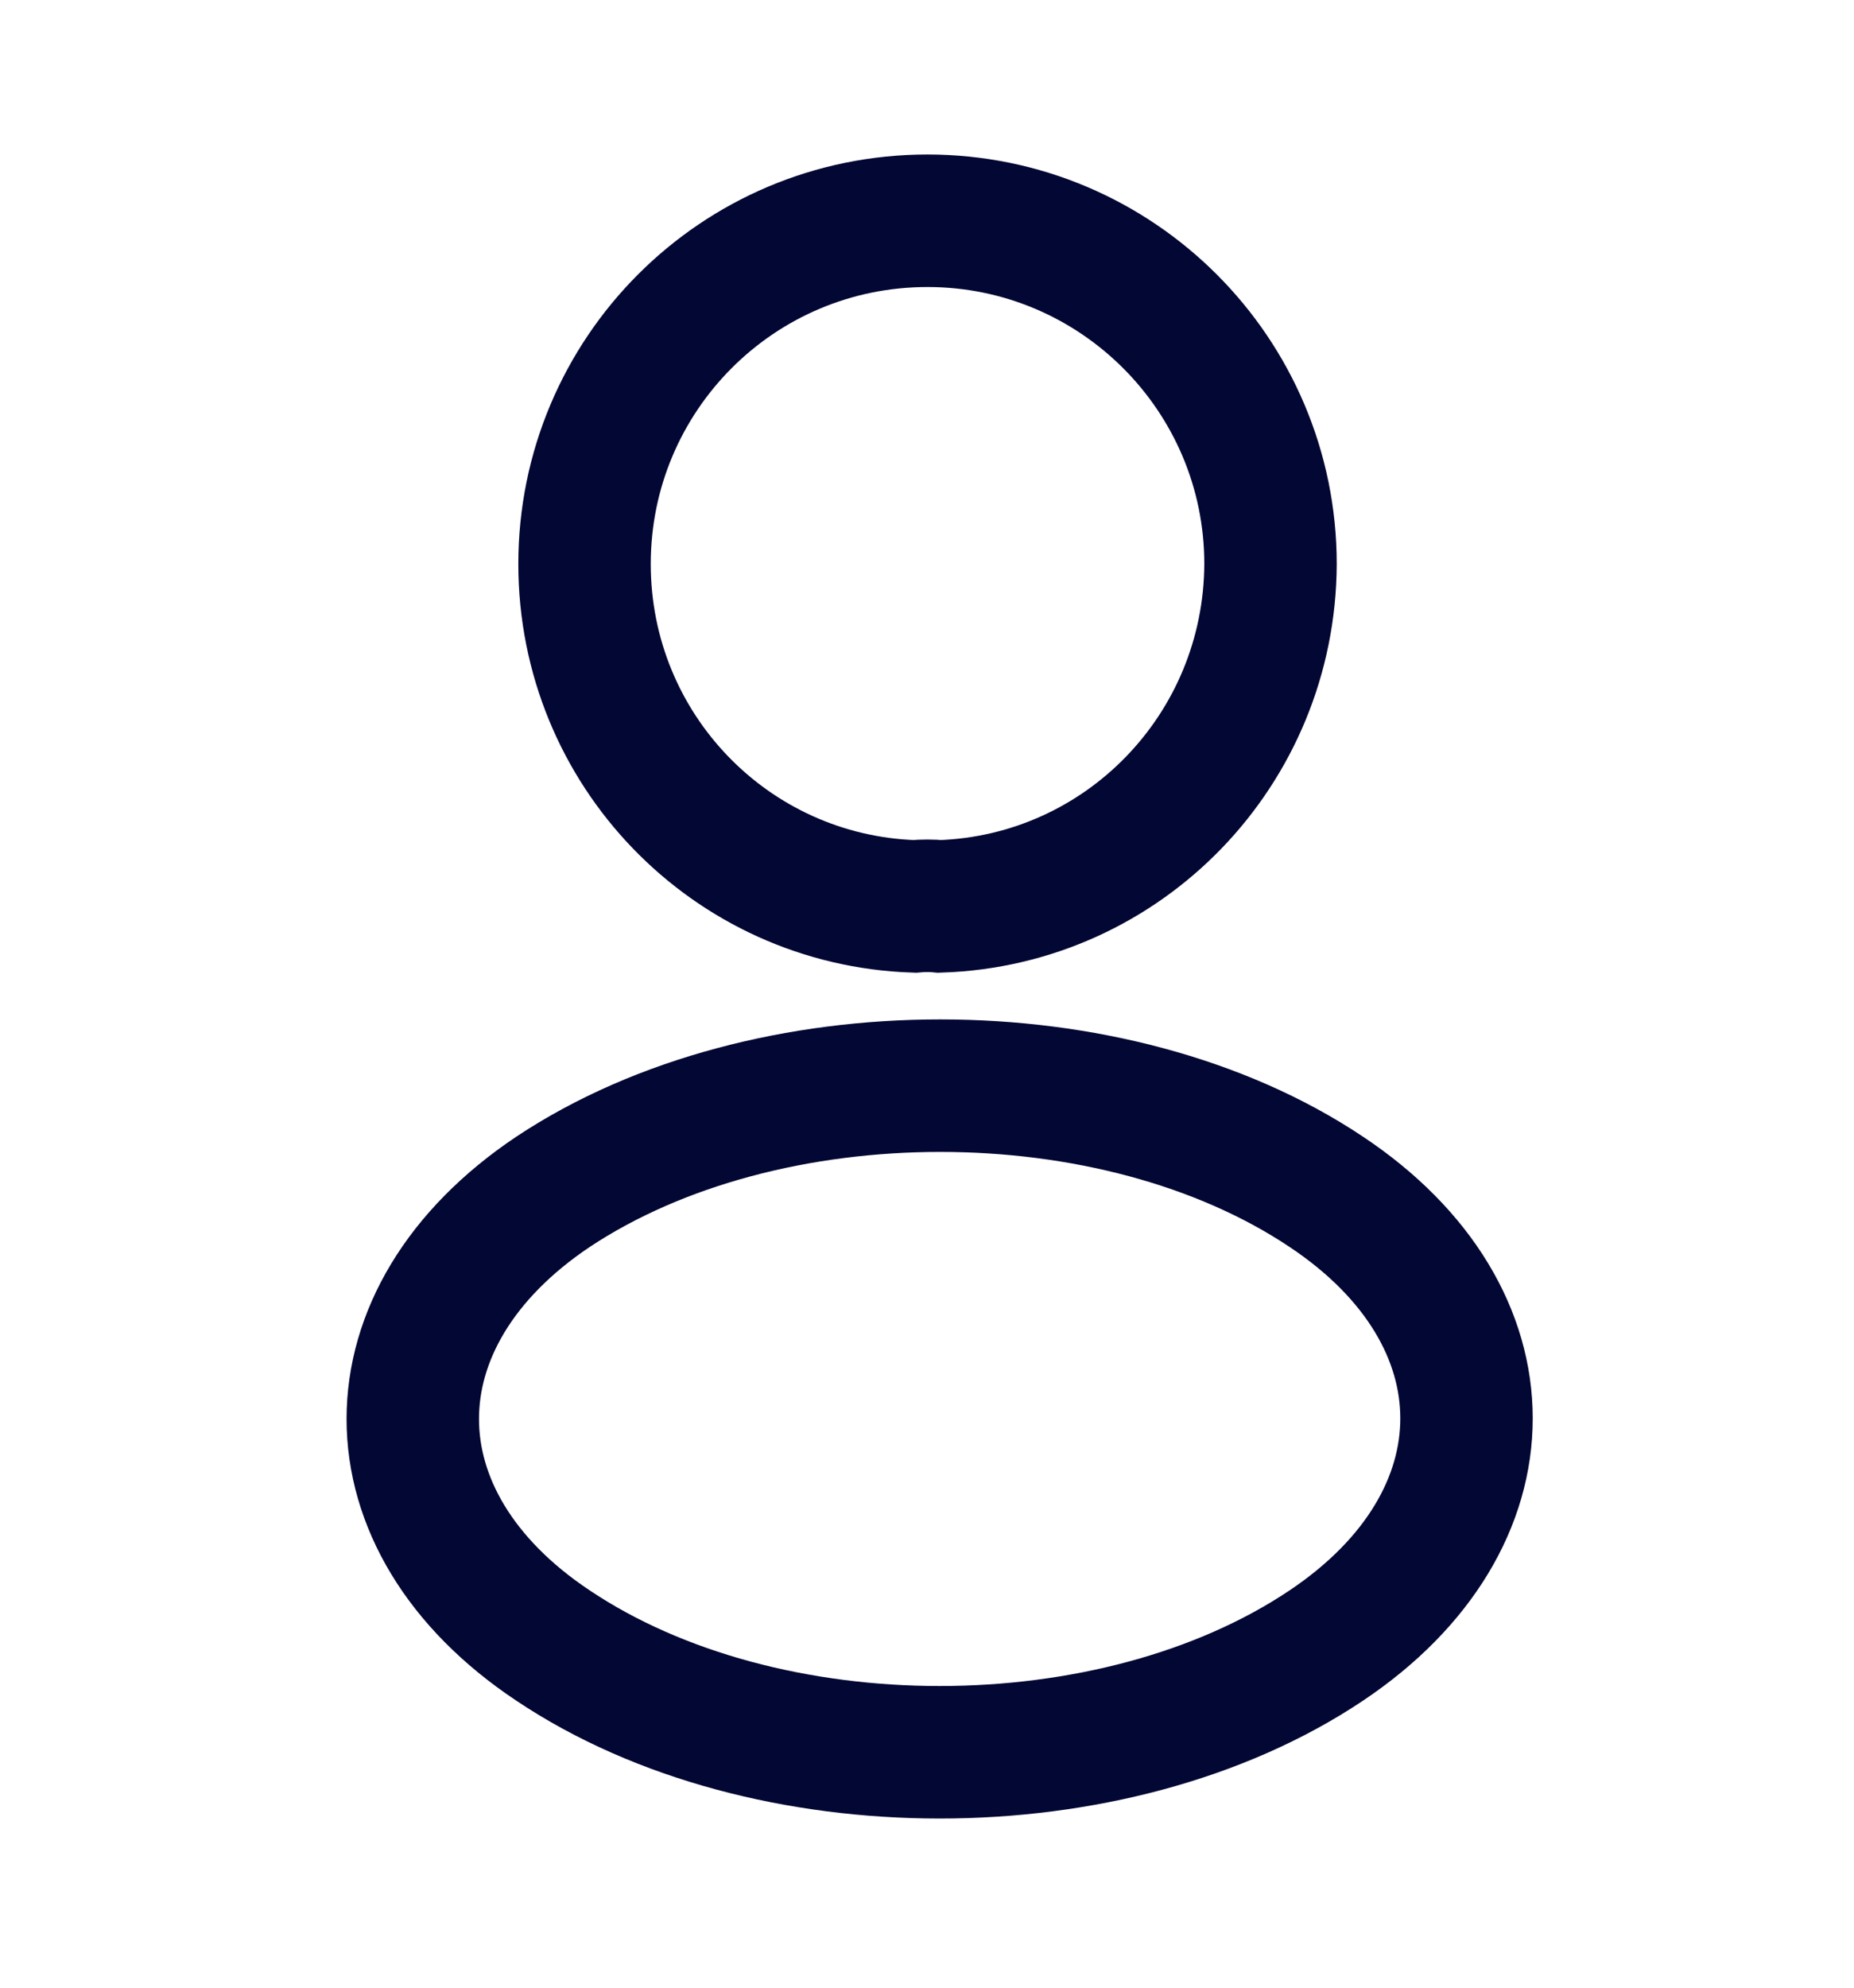 <svg width="14" height="15" viewBox="0 0 14 15" fill="none" xmlns="http://www.w3.org/2000/svg">
<path d="M7.097 6.84C7.039 6.834 6.969 6.834 6.905 6.84C5.517 6.794 4.414 5.656 4.414 4.256C4.414 2.827 5.569 1.666 7.004 1.666C8.433 1.666 9.594 2.827 9.594 4.256C9.588 5.656 8.486 6.794 7.097 6.84Z" stroke="#030733" strokeWidth="0.875" strokeLinecap="round" strokeLinejoin="round"/>
<path d="M4.176 8.994C2.764 9.939 2.764 11.479 4.176 12.418C5.78 13.492 8.411 13.492 10.015 12.418C11.427 11.473 11.427 9.933 10.015 8.994C8.417 7.926 5.786 7.926 4.176 8.994Z" stroke="#030733" strokeWidth="0.875" strokeLinecap="round" strokeLinejoin="round"/>
</svg>
